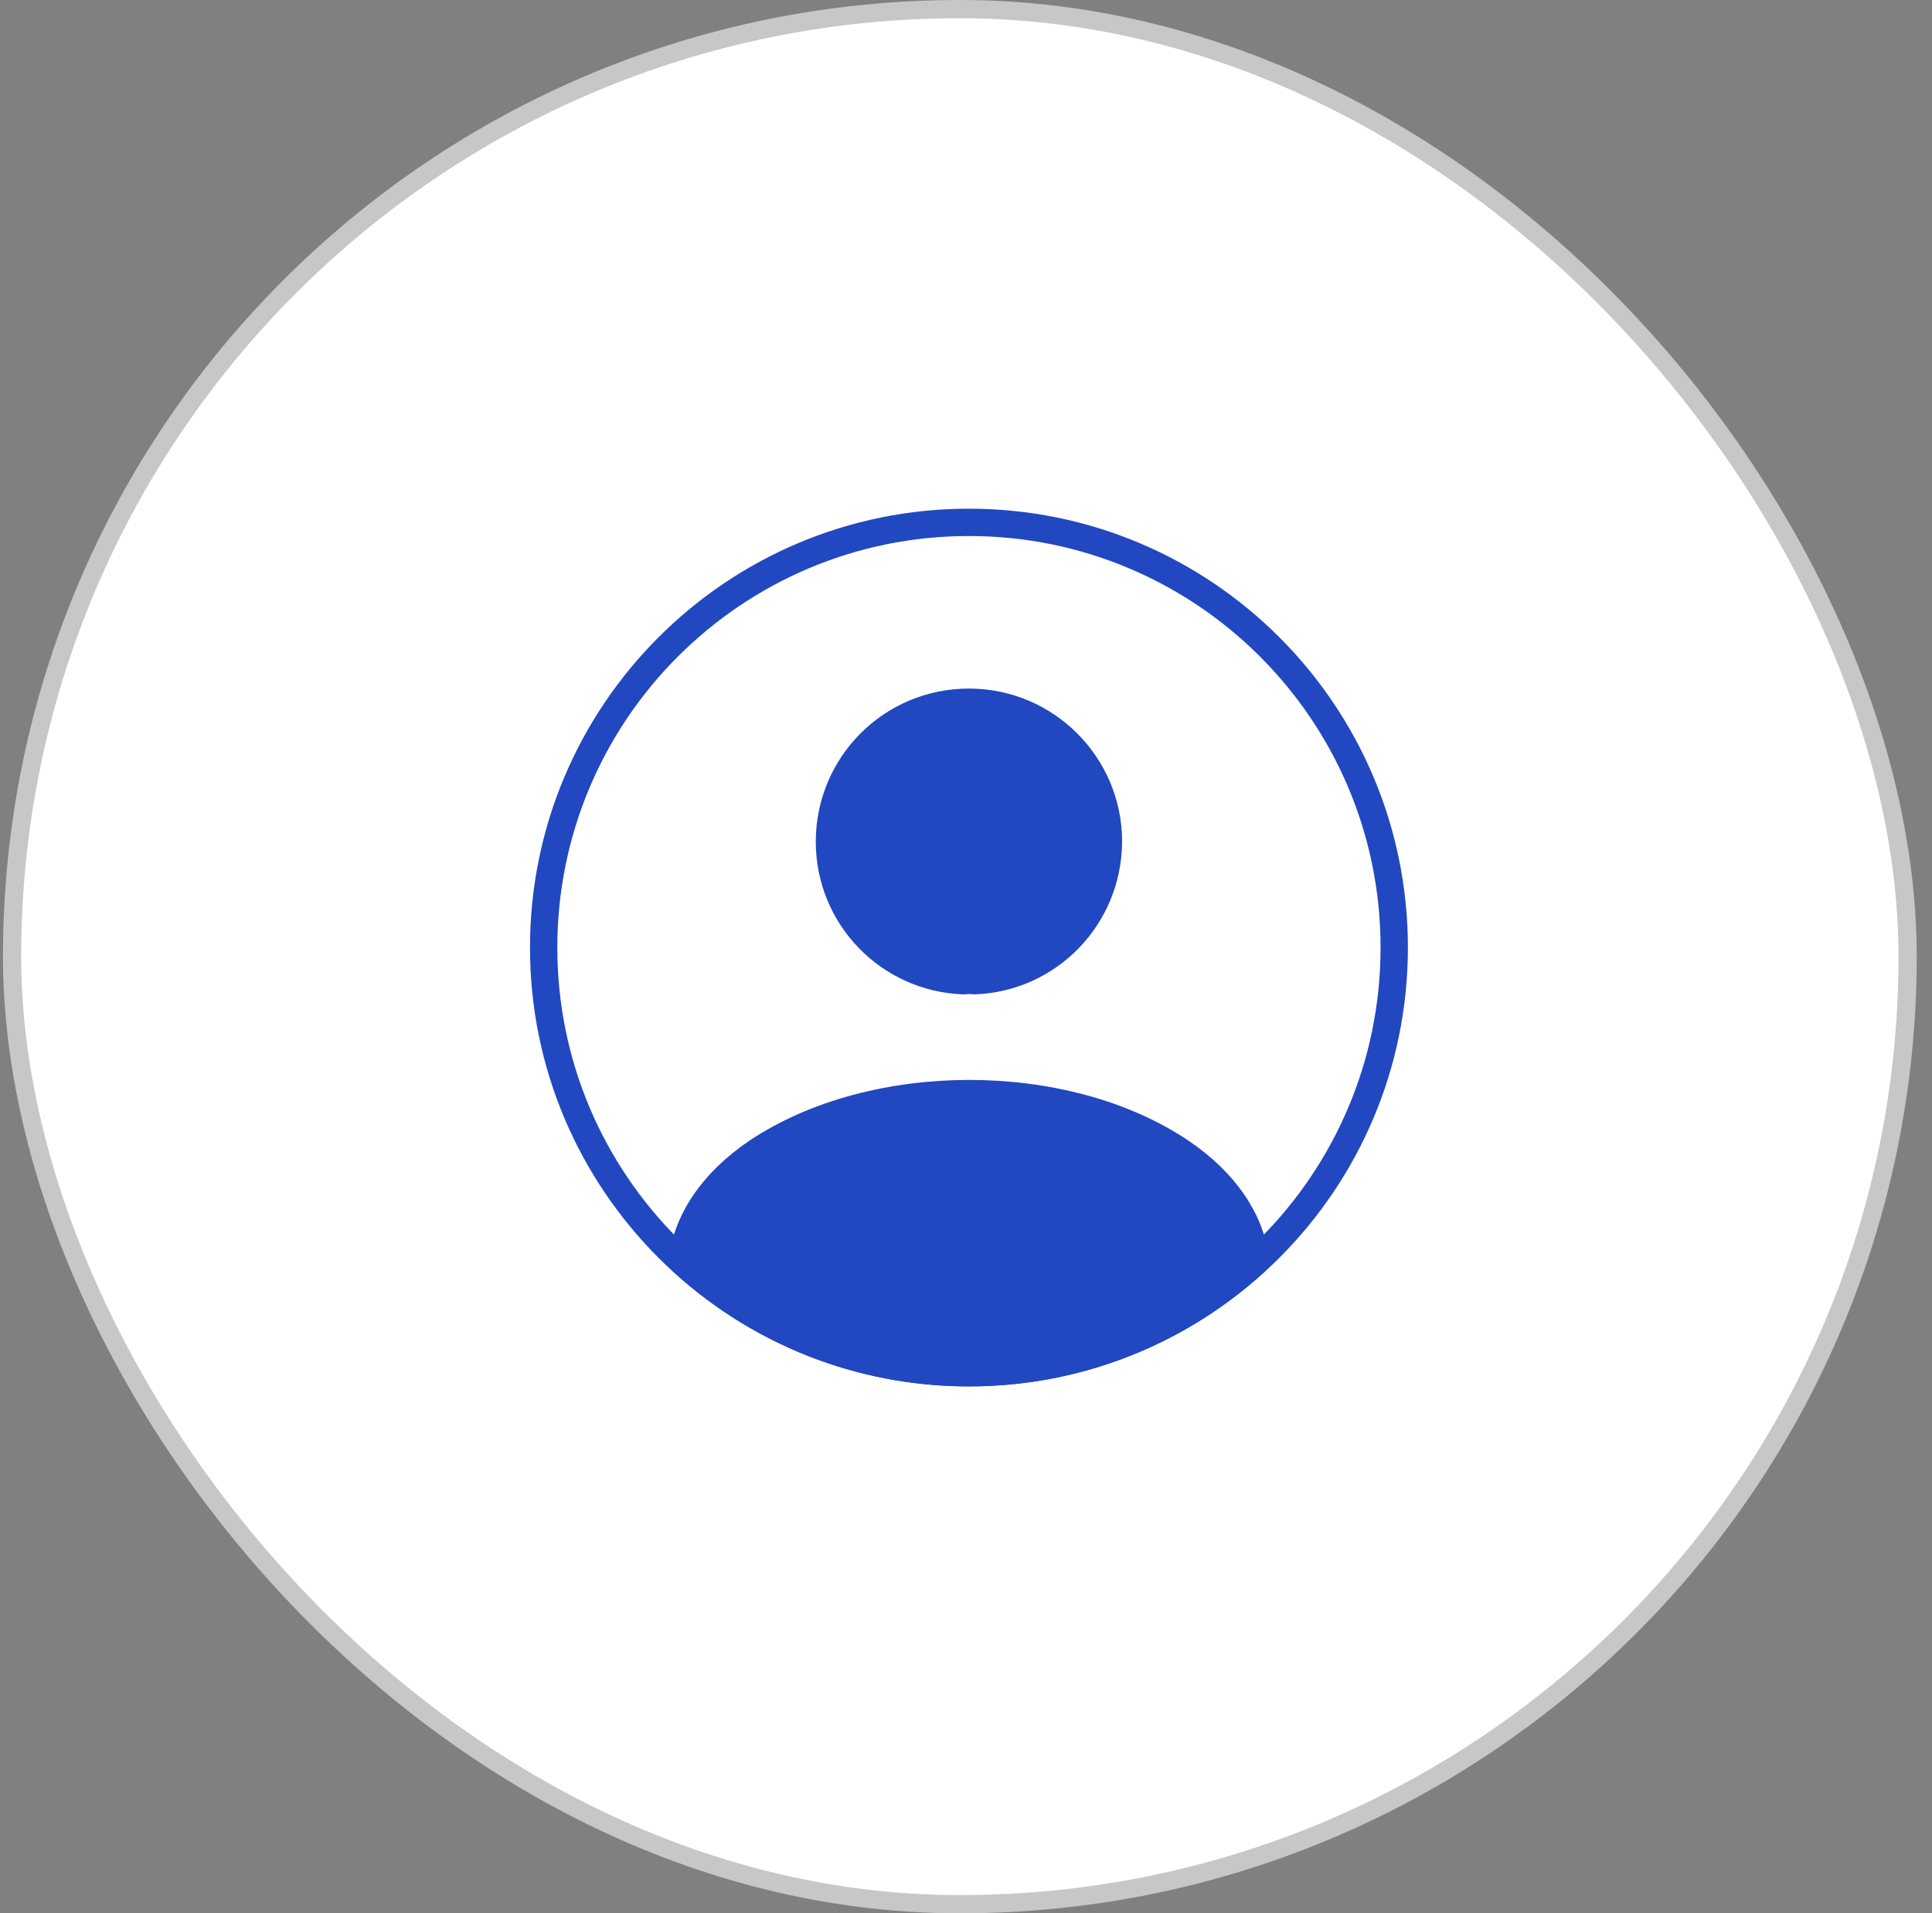 <svg width="106" height="105" viewBox="0 0 106 105" fill="none" xmlns="http://www.w3.org/2000/svg">
<rect x="0" y="0" width="106" height="105" fill="#808080" stroke="none"/>
<rect x="0.662" y="0.5" width="104" height="104" rx="52" fill="white"/>
<path d="M53.441 53.82C53.278 53.797 53.068 53.797 52.881 53.82C48.775 53.68 45.508 50.32 45.508 46.19C45.508 41.967 48.914 38.537 53.161 38.537C57.385 38.537 60.815 41.967 60.815 46.19C60.791 50.32 57.548 53.68 53.441 53.82Z" fill="#2148C0" stroke="#2148C0" stroke-width="1.5" stroke-linecap="round" stroke-linejoin="round"/>
<path d="M68.889 69.22C64.736 73.023 59.229 75.334 53.162 75.334C47.096 75.334 41.589 73.023 37.435 69.22C37.669 67.027 39.069 64.88 41.566 63.2C47.959 58.953 58.412 58.953 64.759 63.2C67.255 64.88 68.656 67.027 68.889 69.22Z" fill="#2148C0" stroke="#2148C0" stroke-width="1.5" stroke-linecap="round" stroke-linejoin="round"/>
<path d="M53.161 75.333C66.048 75.333 76.495 64.886 76.495 52C76.495 39.113 66.048 28.666 53.161 28.666C40.275 28.666 29.828 39.113 29.828 52C29.828 64.886 40.275 75.333 53.161 75.333Z" stroke="#2148C0" stroke-width="1.5" stroke-linecap="round" stroke-linejoin="round"/>
<rect x="0.662" y="0.5" width="104" height="104" rx="52" stroke="#C7C7C7"/>
</svg>
